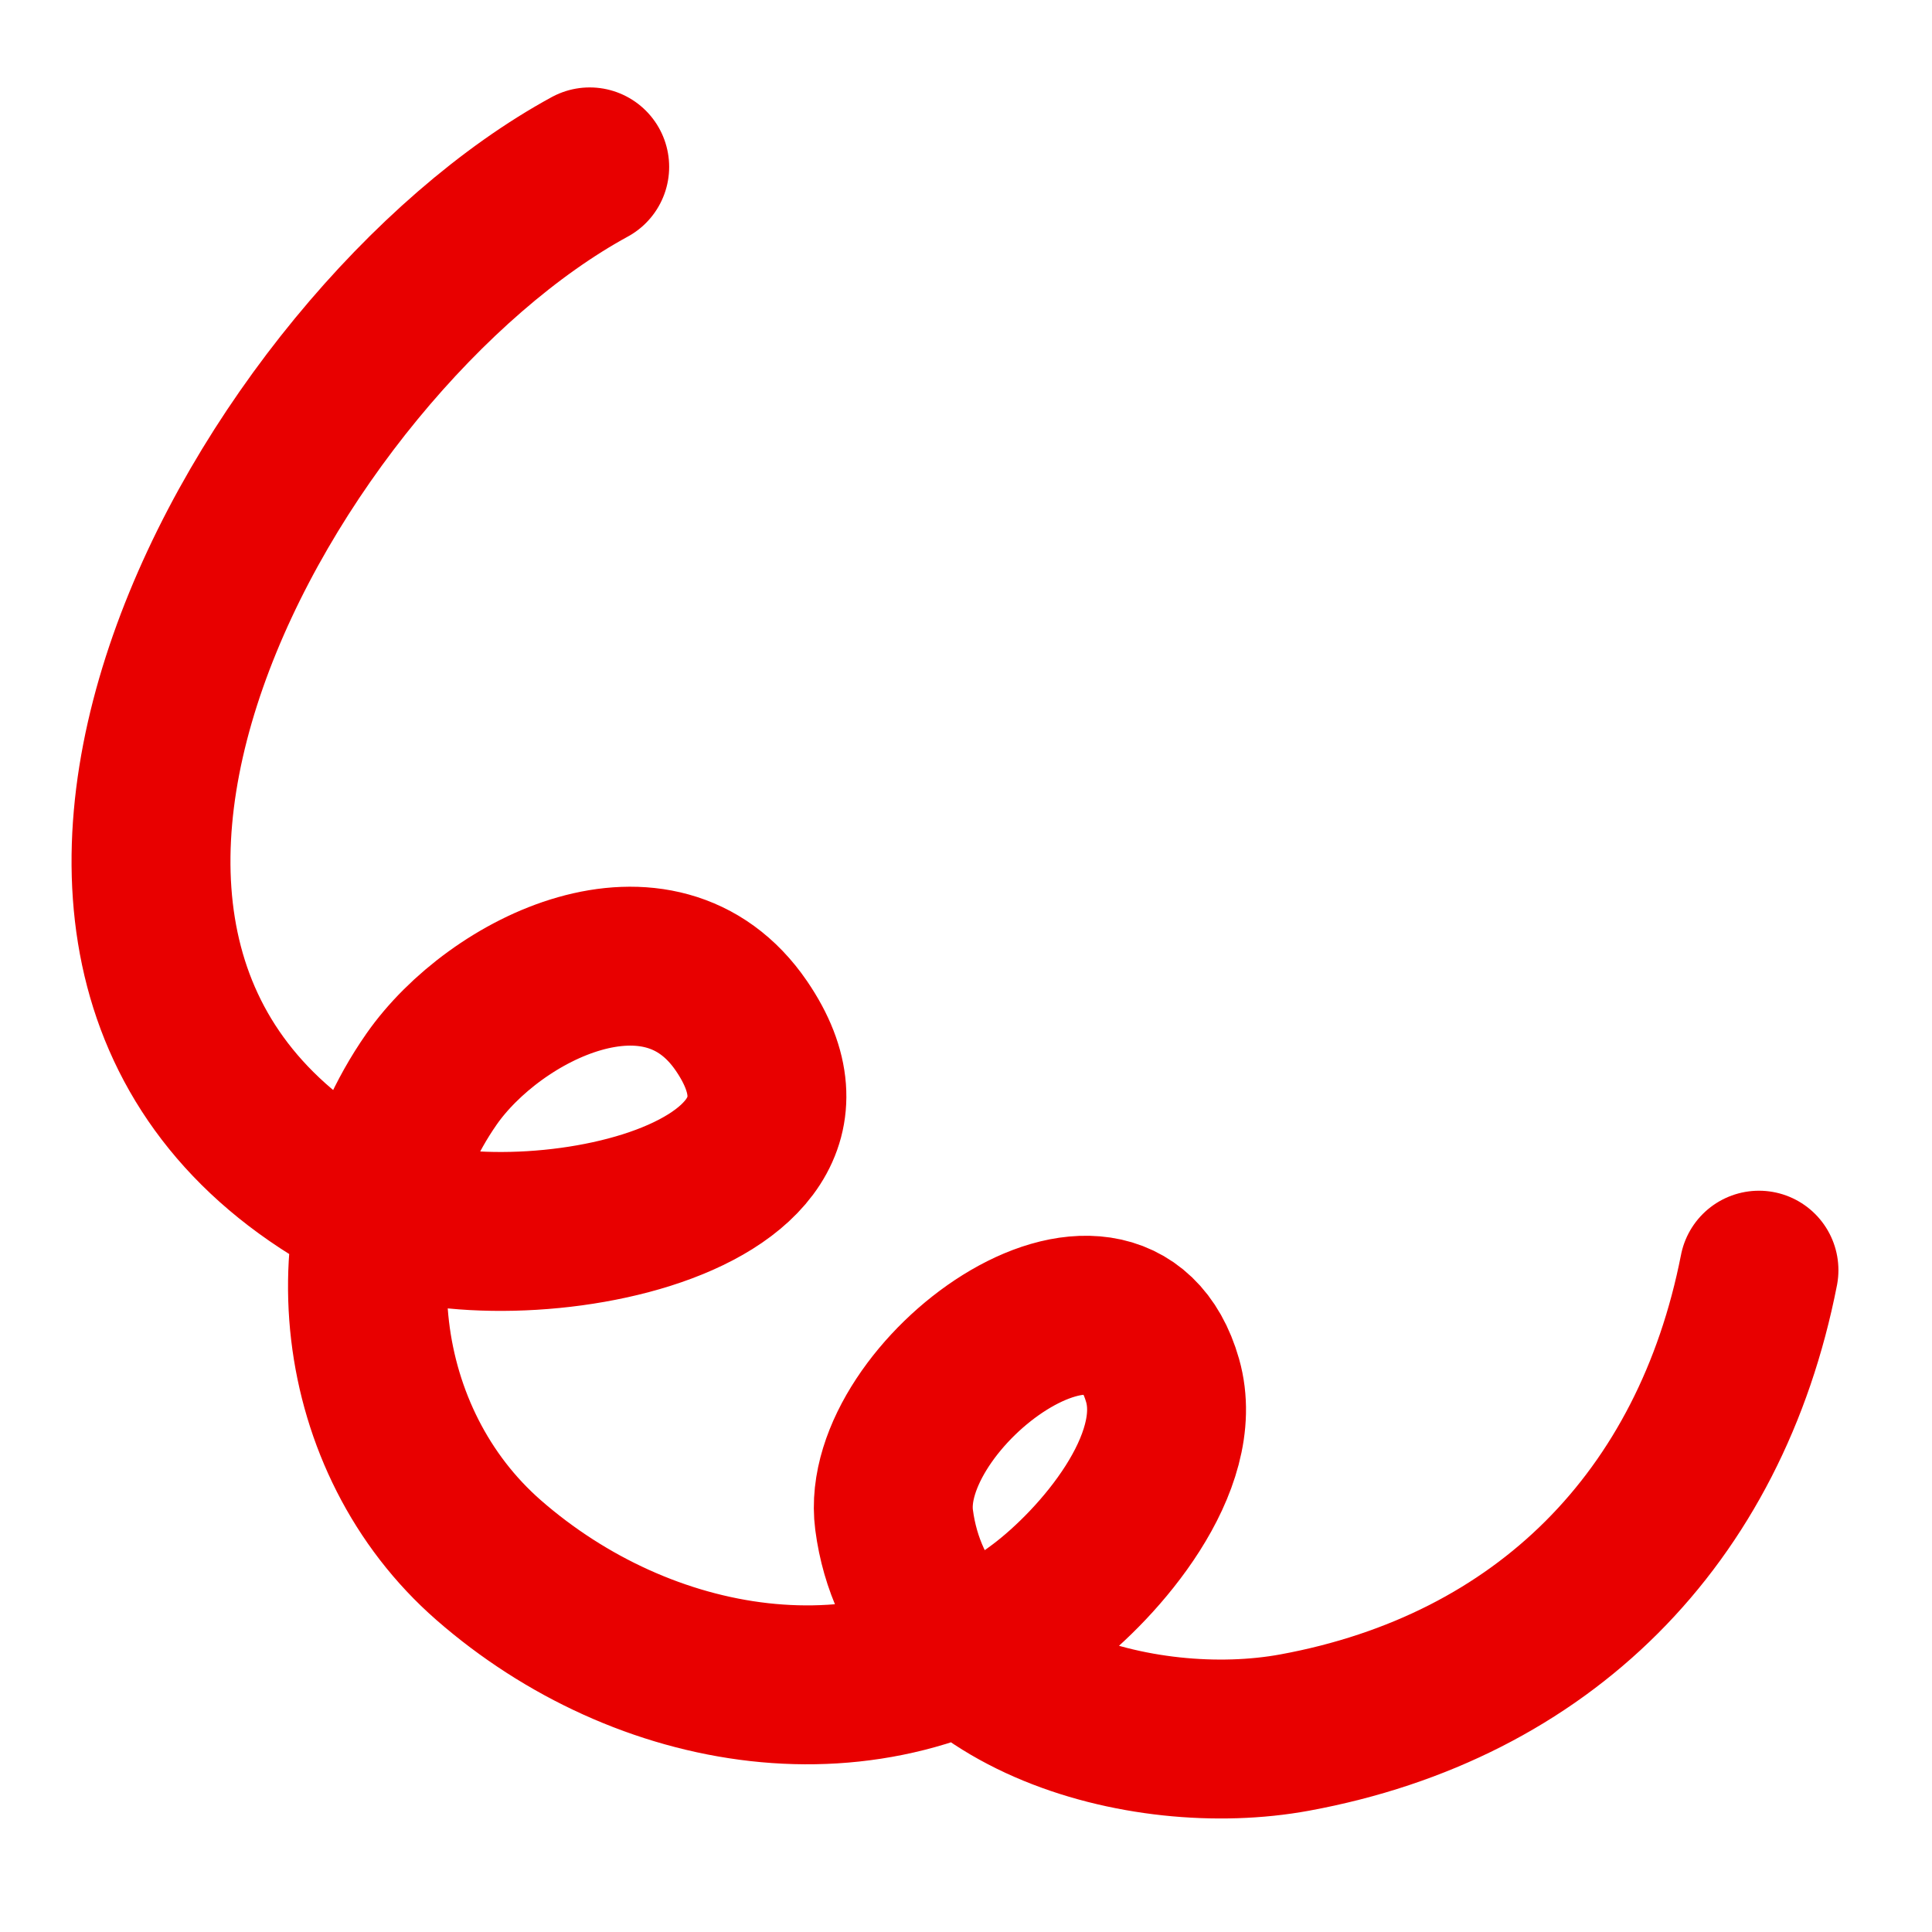 <svg width="48" height="48" viewBox="0 0 48 48" fill="none" xmlns="http://www.w3.org/2000/svg">
<g id="Sketch-annotation-element-stroke-abstract-sprinkle-curly-line-2">
<path id="Vector" d="M43.701 31.557C42.493 37.717 38.338 41.91 32.166 43.045C28.395 43.738 22.793 42.228 22.213 37.758C21.81 34.649 27.733 30.266 28.884 34.296C29.47 36.349 27.321 38.838 25.858 39.941C21.665 43.106 15.967 42.106 12.138 38.759C8.756 35.803 8.143 30.507 10.721 26.811C12.295 24.555 16.394 22.517 18.423 25.492C21.561 30.093 12.132 31.595 9.036 29.948C-2.159 23.993 6.717 8.467 14.651 4.146" stroke="#E80000" stroke-width="3.948" stroke-miterlimit="1.5" stroke-linecap="round" stroke-linejoin="round"/>
</g>
</svg>
